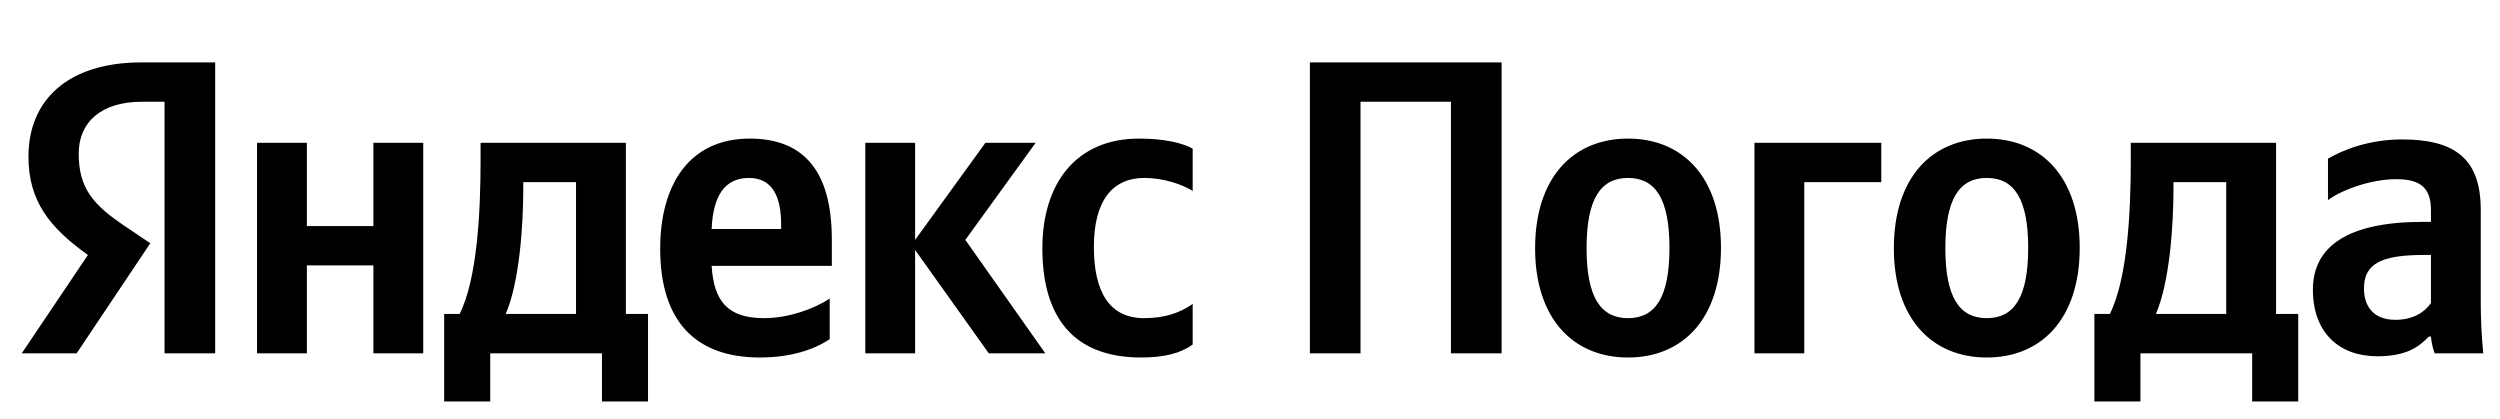 <svg xmlns="http://www.w3.org/2000/svg" xmlns:xlink="http://www.w3.org/1999/xlink" width="507.62" height="85"><path fill="#000" d="M33.41 71.74L43.69 71.74L43.69 12.67L28.73 12.67C13.69 12.67 5.78 20.40 5.78 31.79C5.78 40.89 10.12 46.24 17.85 51.77L4.42 71.74L15.56 71.74L30.52 49.39L25.33 45.90C19.04 41.65 15.98 38.34 15.98 31.20C15.98 24.91 20.40 20.66 28.82 20.66L33.41 20.66ZM168.47 68.85L168.47 60.61C165.33 62.73 160.06 64.60 155.13 64.60C147.73 64.60 144.93 61.12 144.50 53.98L168.90 53.98L168.90 48.62C168.90 33.75 162.35 28.14 152.24 28.14C139.91 28.14 134.05 37.57 134.05 50.49C134.05 65.37 141.36 72.59 154.28 72.59C160.74 72.59 165.50 70.89 168.47 68.85ZM231.71 72.59C236.39 72.59 239.70 71.74 242.17 69.96L242.17 61.71C239.62 63.50 236.56 64.60 232.31 64.60C225.08 64.60 222.11 58.99 222.11 50.15C222.11 40.89 225.76 36.13 232.39 36.13C236.30 36.13 240.13 37.49 242.17 38.76L242.17 30.18C240.04 28.99 236.30 28.14 231.29 28.14C218.37 28.14 211.65 37.40 211.65 50.41C211.65 64.69 218.20 72.59 231.71 72.59ZM75.82 28.99L75.82 45.90L62.31 45.90L62.31 28.99L52.19 28.99L52.19 71.74L62.31 71.74L62.31 53.89L75.82 53.89L75.82 71.74L85.94 71.74L85.94 28.99ZM131.58 63.75L127.08 63.75L127.08 28.99L97.58 28.99L97.58 32.64C97.58 43.10 96.90 56.61 93.33 63.75L90.19 63.75L90.19 81.52L99.54 81.52L99.54 71.74L122.23 71.74L122.23 81.52L131.58 81.52ZM200.77 71.74L212.25 71.74L196.01 48.71L210.29 28.99L200.09 28.99L185.81 48.71L185.81 28.99L175.70 28.99L175.70 71.74L185.81 71.74L185.81 50.75ZM152.06 36.13C157.08 36.13 158.61 40.29 158.61 45.65L158.61 46.50L144.50 46.50C144.76 39.70 147.22 36.13 152.06 36.13ZM116.96 63.75L102.68 63.75C105.49 57.29 106.25 45.65 106.25 38.25L106.25 36.98L116.96 36.98ZM265.97 12.67L265.97 71.74L276.25 71.74L276.25 20.66L294.61 20.66L294.61 71.74L304.90 71.74L304.90 12.67ZM330.57 28.14C319.43 28.14 311.70 36.04 311.70 50.41C311.70 64.69 319.43 72.59 330.57 72.59C341.70 72.59 349.44 64.69 349.44 50.32C349.44 36.04 341.70 28.14 330.57 28.14ZM330.57 64.60C324.96 64.60 322.15 60.27 322.15 50.41C322.15 40.46 324.96 36.13 330.57 36.13C336.18 36.13 338.98 40.46 338.98 50.32C338.98 60.27 336.18 64.60 330.57 64.60ZM356.24 28.99L356.24 71.74L366.35 71.74L366.35 36.98L381.99 36.98L381.99 28.99ZM403.41 28.14C392.28 28.14 384.54 36.04 384.54 50.41C384.54 64.69 392.28 72.59 403.41 72.59C414.55 72.59 422.28 64.69 422.28 50.32C422.28 36.04 414.55 28.14 403.41 28.14ZM403.41 64.60C397.80 64.60 395.00 60.27 395.00 50.41C395.00 40.46 397.80 36.13 403.41 36.13C409.02 36.13 411.82 40.46 411.82 50.32C411.82 60.27 409.02 64.60 403.41 64.60ZM466.65 63.75L462.15 63.75L462.15 28.99L432.65 28.99L432.65 32.64C432.65 43.10 431.97 56.61 428.40 63.75L425.26 63.75L425.26 81.52L434.61 81.52L434.61 71.74L457.30 71.74L457.30 81.52L466.65 81.52ZM452.03 63.75L437.75 63.75C440.56 57.29 441.32 45.65 441.32 38.25L441.32 36.98L452.03 36.98ZM503.71 42.59C503.71 32.22 498.44 28.31 487.73 28.31C481.02 28.31 475.75 30.43 472.69 32.22L472.69 40.63C475.41 38.59 481.36 36.38 486.54 36.38C491.39 36.38 493.60 38.08 493.60 42.67L493.60 45.05L491.98 45.05C476.51 45.05 469.63 50.15 469.63 58.82C469.63 67.49 474.90 72.34 482.72 72.34C488.67 72.34 491.22 70.38 493.17 68.34L493.60 68.34C493.68 69.45 494.02 70.89 494.36 71.74L504.22 71.74C503.88 68.26 503.71 64.77 503.71 61.29ZM493.60 61.54C492.32 63.41 489.94 64.94 486.37 64.94C482.12 64.94 480.00 62.39 480.00 58.57C480.00 53.55 483.48 51.77 492.15 51.77L493.60 51.77Z"/></svg>